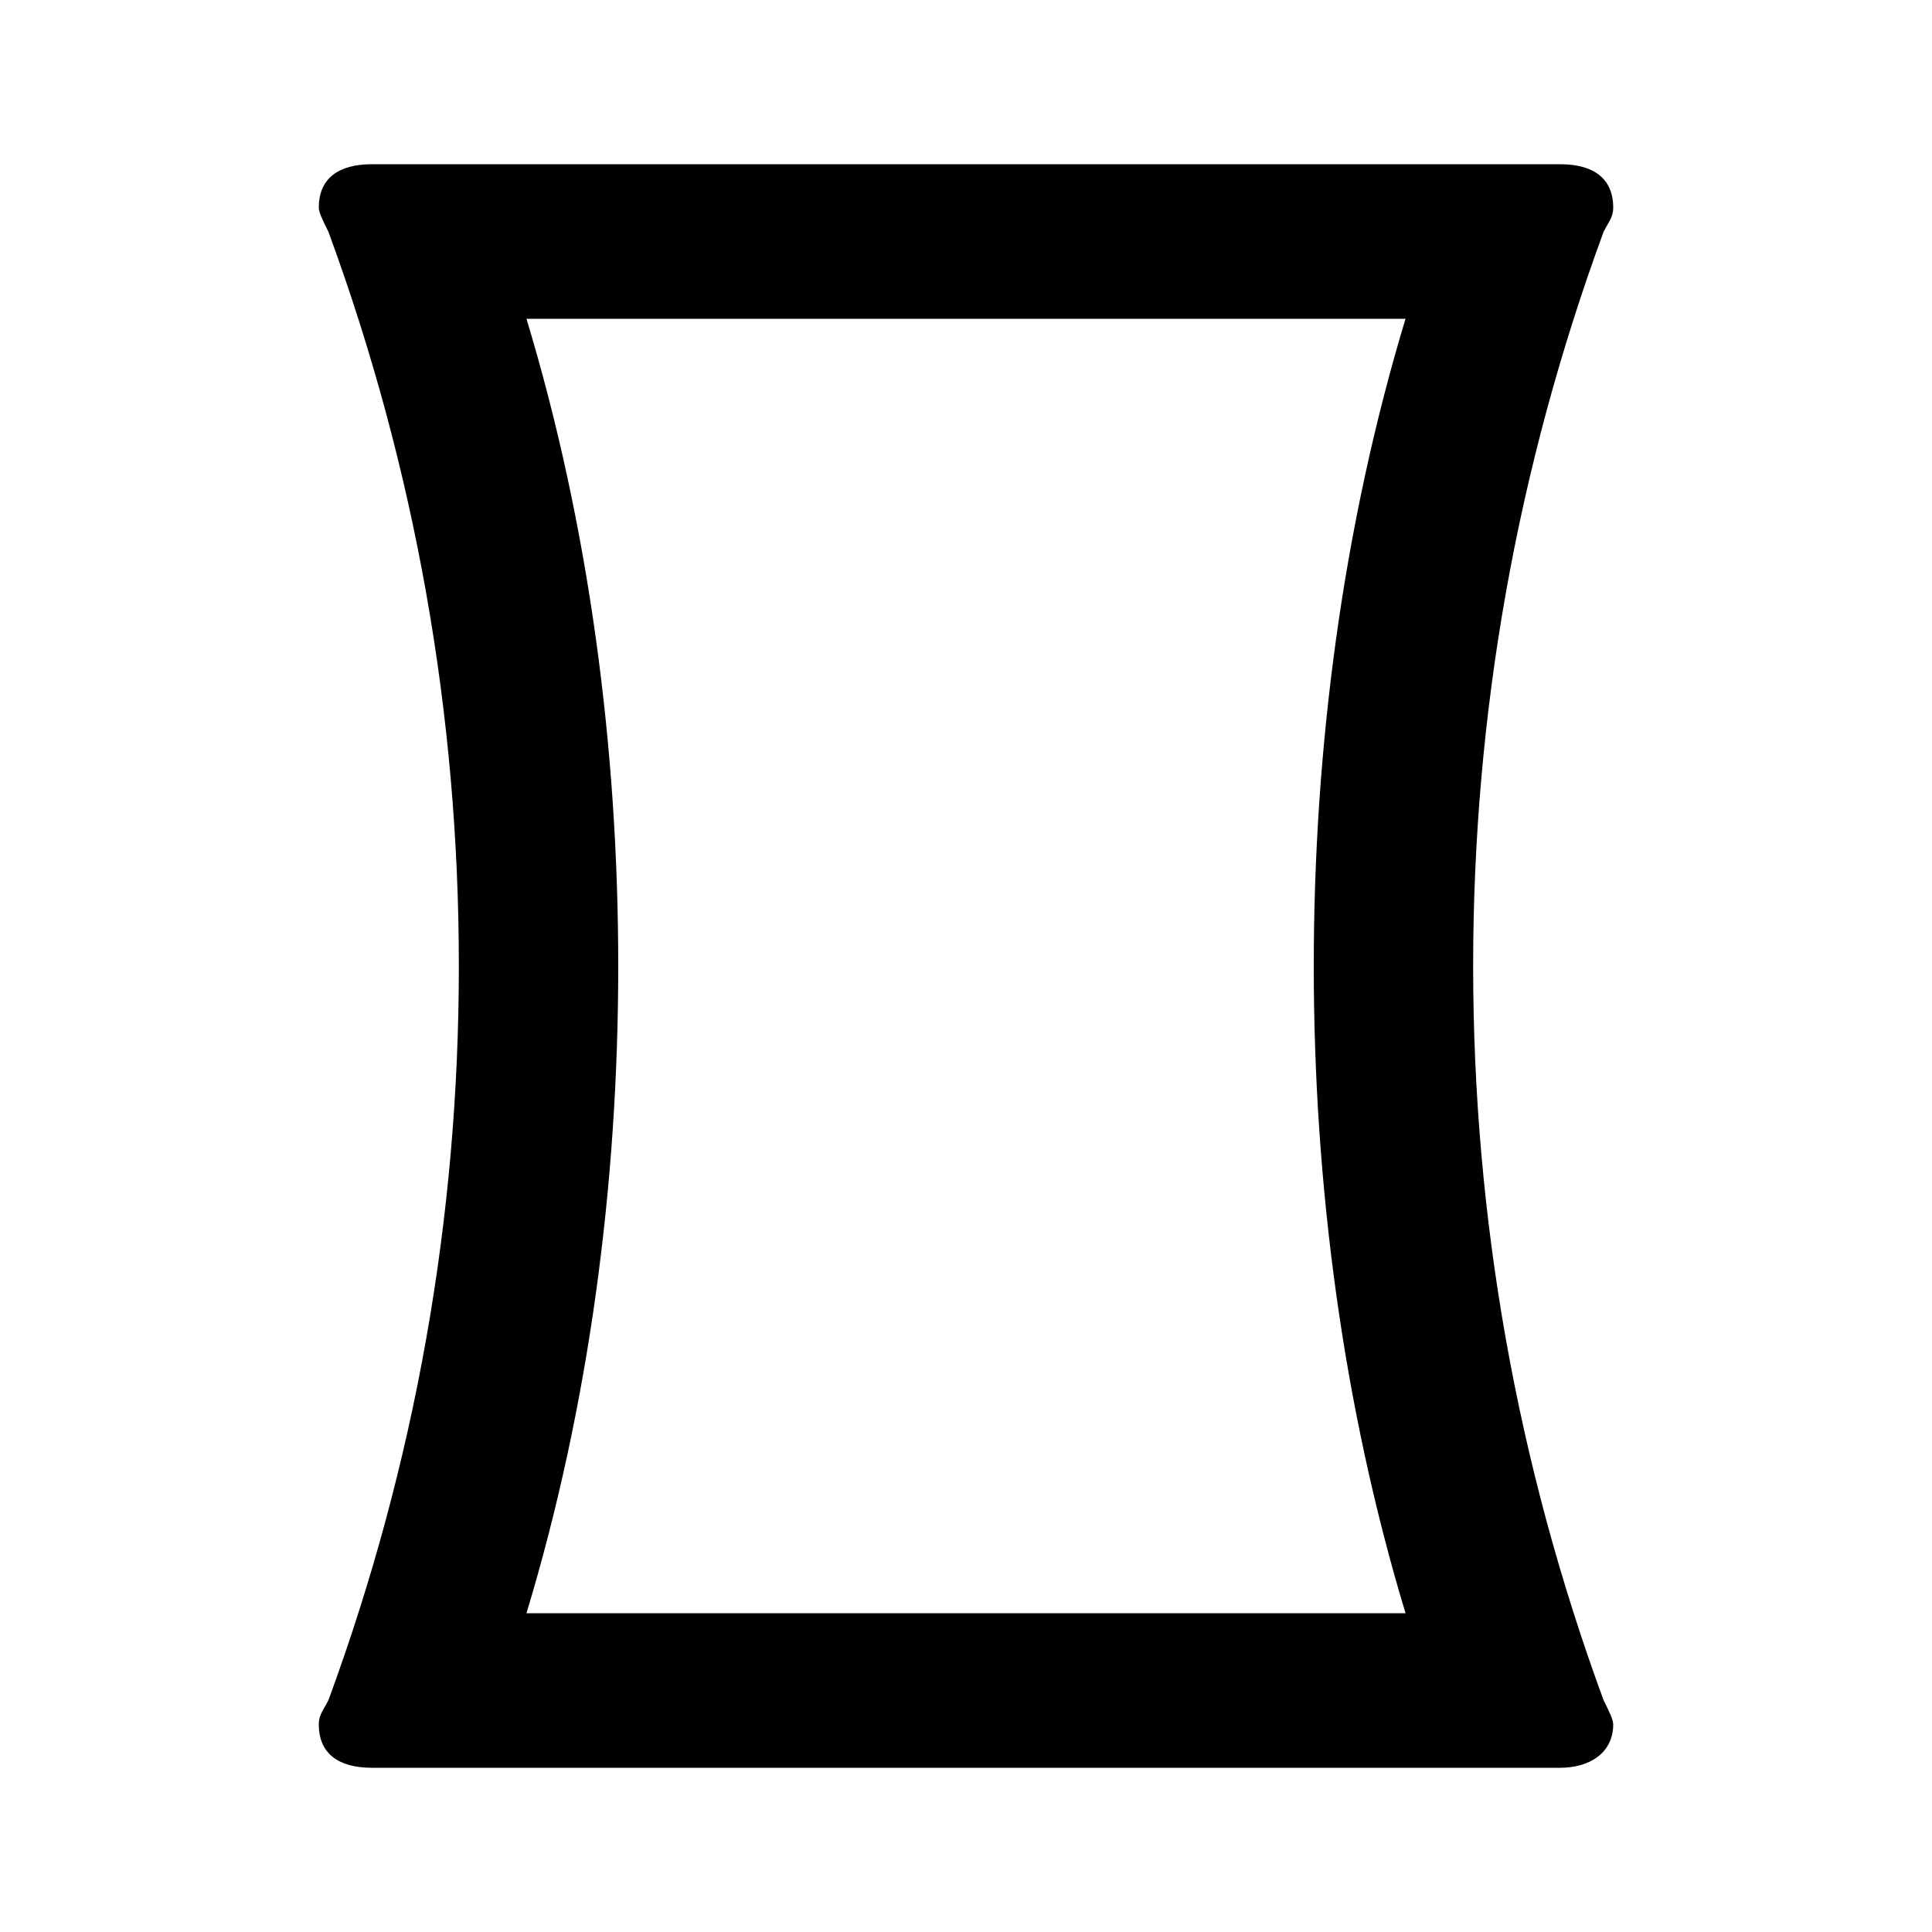 <?xml version="1.0"?><svg xmlns="http://www.w3.org/2000/svg" width="40" height="40" viewBox="0 0 40 40"><path  d="m10.9 33.4h18.2c-1.3-4.3-1.9-8.9-1.9-13.4s0.6-9.1 1.9-13.4h-18.2c1.3 4.3 1.9 8.9 1.9 13.4s-0.6 9.1-1.9 13.4z m22.3 1.8c0.1 0.2 0.2 0.4 0.2 0.5 0 0.6-0.5 0.9-1.1 0.9h-24.6c-0.7 0-1.1-0.3-1.1-0.9 0-0.2 0.1-0.3 0.2-0.5 1.8-4.9 2.7-10 2.7-15.2s-0.9-10.3-2.7-15.2c-0.1-0.2-0.2-0.4-0.2-0.5 0-0.6 0.4-0.9 1.1-0.9h24.6c0.7 0 1.1 0.3 1.1 0.9 0 0.2-0.1 0.3-0.2 0.5-1.8 4.9-2.7 10-2.7 15.2s0.9 10.3 2.7 15.2z"></path></svg>